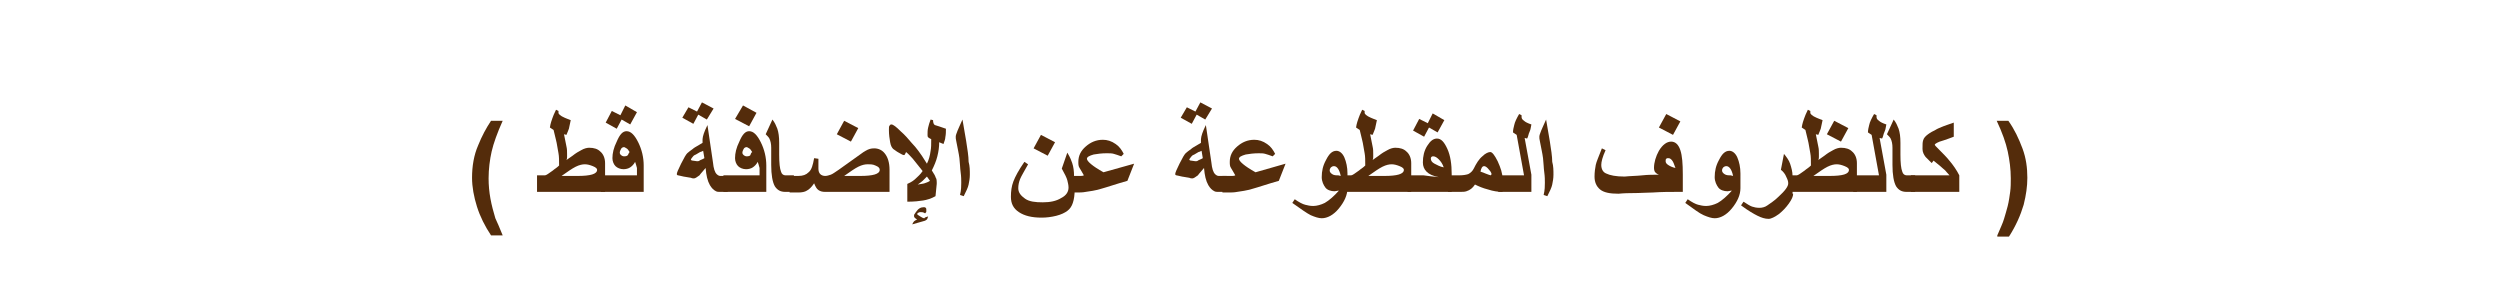 <?xml version="1.0" encoding="utf-8"?>
<!-- Generator: Adobe Illustrator 22.0.1, SVG Export Plug-In . SVG Version: 6.00 Build 0)  -->
<svg version="1.1" id="Layer_1" xmlns="http://www.w3.org/2000/svg" xmlns:xlink="http://www.w3.org/1999/xlink" x="0px" y="0px"
	 viewBox="0 0 407.8 49.5" style="enable-background:new 0 0 407.8 49.5;" xml:space="preserve">
<style type="text/css">
	.st0{fill:#542C0B;}
	.st1{fill:none;}
</style>
<g>
	<g>
		<g>
			<path class="st0" d="M82,38.4h-1.9c-1-1.5-1.8-3.1-2.3-4.7S77,30.5,77,29c0-1.9,0.3-3.7,1-5.3c0.6-1.5,1.3-2.8,2.1-4H82
				c-0.9,2-1.5,3.7-1.8,5s-0.5,2.9-0.5,4.4c0,1.1,0.1,2.2,0.3,3.3c0.2,1.1,0.5,2.2,0.8,3.2C81.1,36.2,81.5,37.2,82,38.4z"/>
			<path class="st0" d="M98.7,31.3H87.6v-2.7h1.3c0.2,0,0.6-0.3,1.3-0.8c0.2-0.2,0.6-0.4,1-0.8c0-0.8,0-1.5-0.1-2s-0.2-1.1-0.3-1.7
				c0-0.1-0.2-0.8-0.5-2.1l-0.6-0.4c0.1-0.7,0.3-1.2,0.4-1.5s0.3-0.8,0.6-1.4l0.4,0.2c0,0,0,0.1,0,0.3c0,0.2,0.3,0.5,1,0.8
				c0.2,0.1,0.5,0.2,1,0.4c-0.1,0.5-0.2,1-0.3,1.4c-0.1,0.2-0.2,0.6-0.4,1L92,21.9c0.2,0.9,0.3,1.6,0.4,2s0.1,0.8,0.1,1.2v0.1
				c0,0.2,0,0.3,0,0.4s0,0.3-0.1,0.5c0.3-0.2,0.7-0.5,1-0.7c0.5-0.4,1-0.7,1.4-0.9c0.5-0.3,1-0.4,1.3-0.4c0.8,0,1.4,0.2,1.8,0.6
				c0.5,0.4,0.8,1.1,0.8,1.9L98.7,31.3L98.7,31.3z M97.4,27.7c0-0.2-0.2-0.4-0.7-0.6s-0.9-0.3-1.3-0.3s-0.9,0.1-1.5,0.4
				s-1.3,0.8-2.3,1.5h2.6C96.3,28.7,97.4,28.4,97.4,27.7z"/>
			<path class="st0" d="M104.8,31.3H98v-2.7h5.9c0-0.6,0-1,0-1.2c-0.1-0.4-0.2-0.7-0.3-1c-0.2,0.4-0.5,0.7-0.8,0.9s-0.7,0.3-1.1,0.3
				c-0.5,0-1-0.2-1.3-0.5s-0.5-0.8-0.5-1.3c0-0.8,0.2-1.7,0.7-2.7c0.5-1.2,1-1.7,1.6-1.7c0.7,0,1.3,0.6,1.9,1.8s0.9,2.5,0.9,3.8v4.3
				H104.8z M103.9,18.3l-1.1,2l-1.4-0.8l-0.8,1.5l-1.8-1l1-1.9l1.4,0.7l0.8-1.6L103.9,18.3z M102.7,24.8c-0.2-0.3-0.3-0.5-0.5-0.6
				s-0.3-0.2-0.4-0.2c-0.2,0-0.4,0.1-0.5,0.3s-0.2,0.4-0.2,0.6s0.1,0.3,0.2,0.4s0.3,0.2,0.5,0.2c0.1,0,0.3,0,0.5-0.1
				S102.5,25,102.7,24.8z"/>
			<path class="st0" d="M118.7,31.3h-1.3c-0.2,0-0.4,0-0.6-0.1c-0.4-0.2-0.7-0.5-1-1c-0.4-0.7-0.6-1.6-0.7-2.8
				c-0.4,0.5-0.8,0.9-1,1.2c-0.4,0.3-0.7,0.5-0.9,0.5c-0.1,0-0.3,0-0.5-0.1l-1.2-0.2c-0.5-0.1-0.8-0.2-0.9-0.2s-0.2-0.1-0.2-0.2
				c0-0.2,0.2-0.7,0.7-1.7s0.8-1.5,1-1.7s0.5-0.4,0.9-0.7c0.2-0.2,0.6-0.4,1.1-0.7l0.5-0.3c0-0.1,0-0.2,0-0.3s0-0.2,0-0.3
				c0-0.2,0.1-0.6,0.2-0.9s0.3-0.8,0.6-1.4l0.9,6.1c0.1,1,0.3,1.6,0.6,1.9c0.2,0.2,0.4,0.3,0.6,0.3h1.3L118.7,31.3L118.7,31.3z
				 M116.4,17.7l-1.1,1.8l-1.4-0.8l-0.8,1.5l-1.8-1l1-1.7l1.4,0.7l0.8-1.5L116.4,17.7z M114.9,25.8l-0.2-1.2
				c-0.2,0.1-0.4,0.2-0.5,0.2c-0.4,0.2-0.6,0.4-0.9,0.5c-0.2,0.1-0.3,0.3-0.4,0.4s-0.2,0.3-0.2,0.3c0,0.1,0.1,0.2,0.3,0.2
				s0.5,0.1,0.7,0.1c0.1,0,0.3,0,0.4-0.1S114.6,26,114.9,25.8z"/>
			<path class="st0" d="M124.8,31.3H118v-2.7h5.9c0-0.6,0-1,0-1.2c-0.1-0.4-0.2-0.7-0.3-1c-0.2,0.4-0.5,0.7-0.8,0.9
				s-0.7,0.3-1.1,0.3c-0.5,0-1-0.2-1.3-0.5s-0.5-0.8-0.5-1.3c0-0.8,0.2-1.7,0.7-2.7c0.5-1.2,1-1.7,1.6-1.7c0.7,0,1.3,0.6,1.9,1.8
				s0.9,2.5,0.9,3.8v4.3H124.8z M123.4,18.4l-1.2,2.2l-2.3-1.2l1.3-2.2L123.4,18.4z M122.7,24.8c-0.2-0.3-0.3-0.5-0.5-0.6
				s-0.3-0.2-0.4-0.2c-0.2,0-0.4,0.1-0.5,0.3s-0.2,0.4-0.2,0.6s0.1,0.3,0.2,0.4s0.3,0.2,0.5,0.2c0.1,0,0.3,0,0.5-0.1
				S122.4,25,122.7,24.8z"/>
			<path class="st0" d="M129.5,31.3h-1.4c-0.8,0-1.3-0.3-1.7-0.9c-0.4-0.7-0.6-1.9-0.6-3.5v-2.8c0-0.6-0.1-1.1-0.3-1.5
				c-0.1-0.2-0.3-0.4-0.6-0.7l1.1-2.4c0.4,0.5,0.6,1,0.8,1.5c0.2,0.6,0.3,1.3,0.3,2.3v1.9c0,1.4,0.1,2.3,0.3,2.8
				c0.1,0.4,0.4,0.6,0.7,0.6h1.4L129.5,31.3L129.5,31.3z"/>
			<path class="st0" d="M144.9,31.3h-10.3c-0.5,0-0.8-0.1-1.1-0.3s-0.5-0.6-0.7-1.1c-0.4,0.6-0.8,1-1.2,1.2
				c-0.3,0.2-0.8,0.3-1.4,0.3h-1.4v-2.7h1.4c0.8,0,1.3-0.2,1.7-0.6c0.5-0.4,0.7-1.2,0.9-2.3l0.7,0.1c0,0.2,0,0.4,0,0.6
				c0,0.4,0,0.8,0,1c0,0.4,0.1,0.7,0.3,0.9s0.5,0.3,0.8,0.3s0.6-0.1,0.9-0.2s0.7-0.4,1.3-0.8l3.5-2.5c0.4-0.3,0.7-0.5,0.9-0.6
				c0.5-0.3,0.9-0.4,1.4-0.4c0.7,0,1.3,0.3,1.7,0.8c0.5,0.6,0.8,1.5,0.8,2.7v3.6H144.9z M140,20.9l-1.2,2.2l-2.3-1.2l1.2-2.2
				L140,20.9z M143.5,27.7c0-0.3-0.2-0.5-0.7-0.7c-0.4-0.2-0.8-0.2-1.3-0.2c-0.4,0-0.9,0.1-1.5,0.4s-1.3,0.8-2.3,1.5h2.6
				C142.4,28.7,143.5,28.4,143.5,27.7z"/>
			<path class="st0" d="M154.3,21c0,0.5,0,0.9-0.1,1.4c0,0.2-0.1,0.6-0.3,1.1l-0.7-0.3c0,0.8-0.1,1.5-0.3,2.3s-0.5,1.5-0.9,2.3
				c0.4,0.6,0.6,1,0.6,1.1c0.2,0.3,0.2,0.6,0.2,0.8V30c0,0.2-0.1,0.8-0.2,2c-0.7,0.4-1.4,0.6-2,0.7s-1.5,0.2-2.6,0.2V30
				c0.7-0.3,1.1-0.6,1.4-0.9s0.7-0.6,1.1-1.2c-0.7-0.9-1.3-1.6-1.6-2c-0.3-0.3-0.6-0.7-1.1-1.1c-0.1,0.2-0.2,0.4-0.2,0.4l-0.1,0.1
				c-0.2,0-0.4-0.1-0.9-0.4c-0.4-0.2-0.7-0.5-0.9-0.6c-0.2-0.2-0.4-0.5-0.5-1.1s-0.2-1.2-0.2-2c0-0.4,0-0.6,0.1-0.7s0.1-0.2,0.3-0.2
				c0.3,0,0.8,0.4,1.5,1.1c0.7,0.6,1.3,1.3,1.8,1.9c0.4,0.4,0.8,0.9,1.1,1.3s0.8,1.1,1.4,2.1c0.3-0.6,0.5-1.3,0.6-2.1
				c0.1-0.5,0.1-1.1,0.1-1.9c-0.2-0.1-0.4-0.2-0.5-0.3s-0.1-0.3-0.1-0.4c0-0.4,0-0.8,0.1-1.2s0.2-0.8,0.4-1.3l0.4,0.1
				c0,0.4,0.1,0.7,0.3,0.8C152.9,20.5,153.4,20.7,154.3,21z M151.4,35.3c-0.1,0.2-0.1,0.4-0.2,0.5c-0.1,0.1-0.2,0.1-0.3,0.2
				l-2.1,0.6c0.1-0.2,0.2-0.4,0.3-0.5s0.3-0.2,0.5-0.3c-0.2-0.1-0.3-0.2-0.4-0.3s-0.1-0.2-0.1-0.3s0-0.2,0.1-0.3s0.1-0.2,0.2-0.3
				c0.4-0.6,0.8-0.8,1.3-0.8c0.1,0,0.2,0,0.3,0.1s0.1,0.2,0.1,0.3s0,0.2,0,0.3s-0.1,0.2-0.2,0.3c-0.3-0.2-0.5-0.2-0.7-0.2
				s-0.2,0-0.4,0.1c-0.1,0-0.1,0.1-0.2,0.2c0,0.1,0.2,0.2,0.5,0.4s0.5,0.3,0.7,0.3C150.8,35.5,151,35.4,151.4,35.3z M151.7,29.5
				l-0.5-0.7c-0.3,0.3-0.5,0.5-0.7,0.7s-0.4,0.3-0.8,0.6c0.5-0.1,0.8-0.1,1.1-0.2S151.4,29.7,151.7,29.5z"/>
			<path class="st0" d="M158.2,28.5c0,0.6-0.1,1.1-0.2,1.6s-0.4,1.1-0.8,1.9l-0.6-0.2c0.2-0.8,0.2-1.5,0.2-2c0-0.4,0-1-0.1-1.7
				s-0.1-1.5-0.2-2.3s-0.3-1.6-0.5-2.7c-0.1-0.4-0.1-0.6-0.1-0.8c0-0.2,0.1-0.5,0.3-1s0.5-1.1,0.8-1.8l0.6,3.5
				c0.2,1.3,0.4,2.5,0.4,3.4C158.2,27.1,158.2,27.8,158.2,28.5z"/>
			<path class="st0" d="M175.3,30.9c0,0.9-0.1,1.6-0.3,2.2s-0.5,1-0.9,1.3s-1,0.6-1.8,0.8s-1.6,0.3-2.4,0.3c-1.6,0-2.8-0.3-3.7-0.9
				s-1.3-1.4-1.3-2.5c0-0.9,0.1-1.7,0.4-2.5c0.3-0.8,0.9-1.9,1.8-3.2l0.6,0.4c-0.6,1.1-1.1,1.9-1.3,2.4s-0.3,1-0.3,1.5
				c0,0.7,0.4,1.2,1.1,1.7s1.7,0.6,2.9,0.6s2.2-0.2,3-0.7c0.8-0.4,1.2-1,1.2-1.7c0-0.4-0.1-0.8-0.2-1.2s-0.4-1-0.9-1.9l0.9-2.6
				c0.5,0.8,0.7,1.4,0.8,1.7c0.2,0.6,0.3,1.3,0.3,2.2L175.3,30.9L175.3,30.9z M172.1,23.2l-1.2,2.2l-2.3-1.2l1.2-2.2L172.1,23.2z"/>
			<path class="st0" d="M185,26.7l-1.1,2.8c-1.8,0.5-3.2,1-4.3,1.3c-1,0.3-1.8,0.4-2.5,0.5c-0.5,0.1-1,0.1-1.5,0.1h-0.9v-2.7h1.1
				c0.2,0,0.3,0,0.4,0c0.2,0,0.4,0,0.6-0.1c-0.3-0.5-0.5-0.9-0.7-1.2s-0.2-0.6-0.2-1c0-1,0.4-1.8,1.2-2.5s1.7-1.1,2.8-1.1
				c0.7,0,1.4,0.2,2.1,0.7c0.6,0.4,1,1,1.3,1.6l-0.4,0.4c-0.5-0.2-0.9-0.3-1.2-0.4S181,25,180.5,25c-0.8,0-1.5,0.1-2.1,0.2
				c-0.7,0.2-1.1,0.4-1.1,0.7c0,0.4,0.9,1.2,2.7,2.2L185,26.7z"/>
			<path class="st0" d="M200,31.3h-1.3c-0.2,0-0.4,0-0.6-0.1c-0.4-0.2-0.7-0.5-1-1c-0.4-0.7-0.6-1.6-0.7-2.8c-0.4,0.5-0.8,0.9-1,1.2
				c-0.4,0.3-0.7,0.5-0.9,0.5c-0.1,0-0.3,0-0.5-0.1l-1.2-0.2c-0.5-0.1-0.8-0.2-0.9-0.2s-0.2-0.1-0.2-0.2c0-0.2,0.2-0.7,0.7-1.7
				s0.8-1.5,1-1.7s0.5-0.4,0.9-0.7c0.2-0.2,0.6-0.4,1.1-0.7l0.5-0.3c0-0.1,0-0.2,0-0.3s0-0.2,0-0.3c0-0.2,0.1-0.6,0.2-0.9
				s0.3-0.8,0.6-1.4l0.9,6.1c0.1,1,0.3,1.6,0.6,1.9c0.2,0.2,0.4,0.3,0.6,0.3h1.3v2.6H200z M197.7,17.7l-1.1,1.8l-1.4-0.8l-0.8,1.5
				l-1.8-1l1-1.7l1.4,0.7l0.8-1.5L197.7,17.7z M196.2,25.8l-0.2-1.2c-0.2,0.1-0.4,0.2-0.5,0.2c-0.4,0.2-0.6,0.4-0.9,0.5
				c-0.2,0.1-0.3,0.3-0.4,0.4c-0.1,0.1-0.2,0.3-0.2,0.3c0,0.1,0.1,0.2,0.3,0.2s0.5,0.1,0.7,0.1c0.1,0,0.3,0,0.4-0.1
				S195.9,26,196.2,25.8z"/>
			<path class="st0" d="M209.7,26.7l-1.1,2.8c-1.8,0.5-3.2,1-4.3,1.3c-1,0.3-1.8,0.4-2.5,0.5c-0.5,0.1-1,0.1-1.5,0.1h-0.9v-2.7h1.1
				c0.2,0,0.3,0,0.4,0c0.2,0,0.4,0,0.6-0.1c-0.3-0.5-0.5-0.9-0.7-1.2s-0.2-0.6-0.2-1c0-1,0.4-1.8,1.2-2.5s1.7-1.1,2.8-1.1
				c0.7,0,1.4,0.2,2.1,0.7c0.6,0.4,1,1,1.3,1.6l-0.4,0.4c-0.5-0.2-0.9-0.3-1.2-0.4s-0.7-0.1-1.1-0.1c-0.8,0-1.5,0.1-2.1,0.2
				c-0.7,0.2-1.1,0.4-1.1,0.7c0,0.4,0.9,1.2,2.7,2.2L209.7,26.7z"/>
			<path class="st0" d="M219.8,30.7c0,1.1-0.5,2.2-1.4,3.3s-1.9,1.6-2.8,1.6c-0.5,0-1.1-0.2-1.8-0.5c-0.6-0.3-1.6-1-3-2l0.4-0.6
				c0.7,0.5,1.3,0.8,1.7,0.9c0.4,0.1,0.8,0.2,1.3,0.2c0.6,0,1.3-0.2,1.9-0.5c0.7-0.4,1.5-1.1,2.3-2c-0.3,0-0.5,0.1-0.7,0.1
				c-0.6,0-1.2-0.2-1.5-0.6s-0.6-1-0.6-1.7c0-1,0.2-1.9,0.7-2.8c0.5-1,1-1.5,1.7-1.5c0.5,0,1,0.4,1.3,1.1s0.5,1.6,0.5,2.6
				L219.8,30.7L219.8,30.7z M218.7,28.7c-0.2-1-0.6-1.6-1.1-1.6c-0.2,0-0.4,0.1-0.5,0.2s-0.2,0.3-0.2,0.5s0.1,0.4,0.4,0.6
				s0.6,0.2,1,0.2L218.7,28.7L218.7,28.7z"/>
			<path class="st0" d="M230.3,31.3h-11.2v-2.7h1.3c0.2,0,0.6-0.3,1.3-0.8c0.2-0.2,0.6-0.4,1-0.8c0-0.8,0-1.5-0.1-2
				s-0.2-1.1-0.3-1.7c0-0.1-0.2-0.8-0.5-2.1l-0.6-0.4c0.1-0.7,0.3-1.2,0.4-1.5s0.3-0.8,0.6-1.4l0.4,0.2c0,0,0,0.1,0,0.3
				c0,0.2,0.3,0.5,1,0.8c0.2,0.1,0.5,0.2,1,0.4c-0.1,0.5-0.2,1-0.3,1.4c-0.1,0.2-0.2,0.6-0.4,1l-0.4-0.1c0.2,0.9,0.3,1.6,0.4,2
				s0.1,0.8,0.1,1.2v0.1c0,0.2,0,0.3,0,0.4s0,0.3-0.1,0.5c0.3-0.2,0.7-0.5,1-0.7c0.5-0.4,1-0.7,1.4-0.9c0.5-0.3,1-0.4,1.3-0.4
				c0.8,0,1.4,0.2,1.8,0.6c0.5,0.4,0.8,1.1,0.8,1.9v4.7H230.3z M229,27.7c0-0.2-0.2-0.4-0.7-0.6s-0.9-0.3-1.3-0.3
				c-0.4,0-0.9,0.1-1.5,0.4s-1.3,0.8-2.3,1.5h2.6C227.9,28.7,229,28.4,229,27.7z"/>
			<path class="st0" d="M236.8,31.3h-7.2v-2.7h1.8c0.3,0,0.6,0,0.8,0c0.7,0.1,1.5,0.2,2.5,0.3c-1-0.2-1.6-0.5-2-0.9
				s-0.6-0.9-0.6-1.5c0-1,0.2-1.9,0.7-2.7s1-1.2,1.6-1.2c0.7,0,1.2,0.6,1.7,1.7s0.7,2.5,0.7,4.1V31.3z M235.6,19.6l-1.1,2l-1.4-0.8
				l-0.8,1.5l-1.8-1l1-1.9l1.4,0.7l0.8-1.6L235.6,19.6z M235.5,27.3c-0.2-0.6-0.5-1-0.8-1.3s-0.6-0.5-0.9-0.5c-0.1,0-0.2,0-0.3,0.1
				s-0.1,0.2-0.1,0.3c0,0.3,0.2,0.6,0.6,0.8S234.9,27.2,235.5,27.3z"/>
			<path class="st0" d="M245.1,31.3c-0.7,0-1.5-0.1-2.4-0.4c-0.8-0.2-1.5-0.5-2.1-0.8c-0.4,0.6-0.8,0.9-1.4,1.1
				c-0.3,0.1-0.6,0.1-1.1,0.1h-1.9v-2.7h1.9c0.6,0,1.1-0.1,1.4-0.2c0.4-0.2,0.7-0.5,0.9-0.9c0.4-0.8,0.8-1.5,1.4-2
				c0.5-0.5,1-0.7,1.3-0.7s0.7,0.5,1.2,1.5c0.5,1.1,0.8,2,0.8,2.9L245.1,31.3L245.1,31.3z M243.3,28.4c0-0.1-0.1-0.4-0.4-0.7
				c-0.3-0.4-0.6-0.6-0.8-0.6c-0.3,0-0.5,0.3-0.6,0.9c0.3,0.1,0.6,0.2,0.8,0.3c0.5,0.2,0.8,0.3,0.9,0.3
				C243.2,28.5,243.3,28.5,243.3,28.4z"/>
			<path class="st0" d="M249.8,31.3h-5.4v-2.7h4.2l-1.2-6.6l-0.6-0.4c0-0.4,0.1-0.8,0.2-1.2c0.1-0.5,0.4-1.1,0.8-1.8l0.4,0.2
				c0,0,0,0.1,0,0.3c0,0.2,0.1,0.4,0.4,0.6c0.2,0.2,0.6,0.4,1.2,0.6c-0.1,0.4-0.1,0.8-0.3,1.2s-0.2,0.8-0.4,1.1l-0.4-0.1l1.1,6V31.3
				z"/>
			<path class="st0" d="M253.4,28.5c0,0.6-0.1,1.1-0.2,1.6s-0.4,1.1-0.8,1.9l-0.6-0.2c0.2-0.8,0.2-1.5,0.2-2c0-0.4,0-1-0.1-1.7
				s-0.1-1.5-0.2-2.3s-0.3-1.6-0.5-2.7c-0.1-0.4-0.1-0.6-0.1-0.8c0-0.2,0.1-0.5,0.3-1s0.5-1.1,0.8-1.8l0.6,3.5
				c0.2,1.3,0.4,2.5,0.4,3.4C253.4,27.1,253.4,27.8,253.4,28.5z"/>
			<path class="st0" d="M274.8,31.3h-1.3c-1.1,0-2.4,0-3.9,0.1c-0.9,0-2,0.1-3.4,0.1s-2.1,0.1-2.2,0.1c-1.4,0-2.4-0.2-3-0.7
				s-0.9-1.2-0.9-2.1c0-0.7,0.1-1.4,0.2-1.9s0.5-1.4,1-2.7l0.6,0.3c-0.5,1.1-0.7,1.9-0.7,2.4c0,0.7,0.3,1.2,0.8,1.4
				c0.6,0.3,1.6,0.5,3,0.5c1-0.1,2-0.1,2.9-0.2s1.8-0.1,2.7-0.1c-0.3-0.1-0.5-0.3-0.6-0.4s-0.2-0.4-0.2-0.7c0-0.9,0.3-1.9,0.8-2.8
				c0.6-1,1.3-1.5,2-1.5s1.2,0.5,1.5,1.4s0.4,2.2,0.4,4v2.8H274.8z M274.1,19.8l-1.2,2.2l-2.3-1.2l1.2-2.2L274.1,19.8z M273.3,27.4
				c-0.2-0.6-0.4-1.1-0.6-1.3s-0.3-0.3-0.6-0.3c-0.1,0-0.2,0-0.3,0.1s-0.1,0.2-0.1,0.4c0,0.2,0.1,0.4,0.4,0.6S272.8,27.3,273.3,27.4
				z"/>
			<path class="st0" d="M283.9,30.7c0,1.1-0.5,2.2-1.4,3.3s-1.9,1.6-2.8,1.6c-0.5,0-1.1-0.2-1.8-0.5s-1.6-1-3-2l0.4-0.6
				c0.7,0.5,1.3,0.8,1.7,0.9c0.4,0.1,0.8,0.2,1.3,0.2c0.6,0,1.3-0.2,1.9-0.5c0.7-0.4,1.5-1.1,2.3-2c-0.3,0-0.5,0.1-0.7,0.1
				c-0.6,0-1.2-0.2-1.5-0.6s-0.6-1-0.6-1.7c0-1,0.2-1.9,0.7-2.8c0.5-1,1-1.5,1.7-1.5c0.5,0,1,0.4,1.3,1.1s0.5,1.6,0.5,2.6V30.7z
				 M282.7,28.7c-0.2-1-0.6-1.6-1.1-1.6c-0.2,0-0.4,0.1-0.5,0.2s-0.2,0.3-0.2,0.5s0.1,0.4,0.4,0.6s0.6,0.2,1,0.2L282.7,28.7
				L282.7,28.7z"/>
			<path class="st0" d="M292.5,31.6c0,0.4-0.2,0.9-0.7,1.6s-1,1.2-1.6,1.7c-0.7,0.5-1.3,0.8-1.7,0.8c-0.6,0-1.2-0.2-1.8-0.5
				c-0.6-0.3-1.5-0.8-2.7-1.7l0.4-0.6c0.6,0.4,1.1,0.7,1.4,0.8s0.7,0.2,1.2,0.2c0.4,0,0.9-0.1,1.3-0.4s1.1-0.7,1.8-1.4
				c1.1-1,1.6-1.7,1.6-2.2c0-0.3-0.1-0.6-0.3-1c-0.2-0.5-0.5-0.9-0.9-1.2l0.5-2.6c0.4,0.5,0.8,1,1,1.6s0.4,1.3,0.4,2v2.9H292.5z"/>
			<path class="st0" d="M303,31.3h-11.2v-2.7h1.3c0.2,0,0.6-0.3,1.3-0.8c0.2-0.2,0.6-0.4,1-0.8c0-0.8,0-1.5-0.1-2s-0.2-1.1-0.3-1.7
				c0-0.1-0.2-0.8-0.5-2.1l-0.6-0.4c0.1-0.7,0.3-1.2,0.4-1.5s0.3-0.8,0.6-1.4l0.4,0.2c0,0,0,0.1,0,0.3c0,0.2,0.3,0.5,1,0.8
				c0.2,0.1,0.5,0.2,1,0.4c-0.1,0.5-0.2,1-0.3,1.4c-0.1,0.2-0.2,0.6-0.4,1l-0.4-0.1c0.2,0.9,0.3,1.6,0.4,2s0.1,0.8,0.1,1.2v0.1
				c0,0.2,0,0.3,0,0.4s0,0.3-0.1,0.5c0.3-0.2,0.7-0.5,1-0.7c0.5-0.4,1-0.7,1.4-0.9c0.5-0.3,1-0.4,1.3-0.4c0.8,0,1.4,0.2,1.8,0.6
				c0.5,0.4,0.8,1.1,0.8,1.9v4.7H303z M301.6,27.7c0-0.2-0.2-0.4-0.7-0.6s-0.9-0.3-1.3-0.3s-0.9,0.1-1.5,0.4s-1.3,0.8-2.3,1.5h2.6
				C300.6,28.7,301.6,28.4,301.6,27.7z M301.5,20.9l-1.2,2.2l-2.3-1.2l1.2-2.2L301.5,20.9z"/>
			<path class="st0" d="M307.7,31.3h-5.4v-2.7h4.2l-1.2-6.6l-0.6-0.4c0-0.4,0.1-0.8,0.2-1.2c0.1-0.5,0.4-1.1,0.8-1.8l0.4,0.2
				c0,0,0,0.1,0,0.3c0,0.2,0.1,0.4,0.4,0.6c0.2,0.2,0.6,0.4,1.2,0.6c-0.1,0.4-0.1,0.8-0.3,1.2s-0.2,0.8-0.4,1.1l-0.4-0.1l1.1,6
				L307.7,31.3L307.7,31.3z"/>
			<path class="st0" d="M312.4,31.3H311c-0.8,0-1.3-0.3-1.7-0.9c-0.4-0.7-0.6-1.9-0.6-3.5v-2.8c0-0.6-0.1-1.1-0.3-1.5
				c-0.1-0.2-0.3-0.4-0.6-0.7l1.1-2.4c0.4,0.5,0.6,1,0.8,1.5c0.2,0.6,0.3,1.3,0.3,2.3v1.9c0,1.4,0.1,2.3,0.3,2.8
				c0.1,0.4,0.4,0.6,0.7,0.6h1.4L312.4,31.3L312.4,31.3z"/>
			<path class="st0" d="M319.6,31.3h-7.9v-2.7h6.3c-0.3-0.3-0.5-0.6-0.7-0.8c-0.2-0.2-0.5-0.4-0.8-0.7c-0.4-0.3-0.7-0.6-1.1-0.9
				l-0.3,0.4c-0.6-0.6-0.9-0.9-1-1c-0.3-0.4-0.5-0.8-0.5-1.3c0-0.7,0-1.1,0.1-1.4c0.1-0.4,0.4-0.7,0.8-1s0.8-0.5,1.2-0.7
				c0.3-0.2,0.8-0.4,1.3-0.6c0.3-0.1,0.8-0.3,1.7-0.6v2.3c0,0-0.3,0.1-0.8,0.3c-0.6,0.2-1.1,0.4-1.5,0.5c-0.5,0.2-0.8,0.4-0.8,0.5
				s0.2,0.3,0.7,0.8c0.6,0.6,1.2,1.2,1.6,1.7c0.7,0.8,1.3,1.7,1.7,2.5L319.6,31.3L319.6,31.3z"/>
			<path class="st0" d="M325.8,38.4c0.5-1.2,0.9-2,1.1-2.7s0.4-1.3,0.6-2.1s0.3-1.6,0.4-2.3s0.1-1.5,0.1-2.2c0-1.5-0.2-3-0.5-4.4
				s-0.9-3.1-1.8-5h1.9c1,1.4,1.7,2.9,2.3,4.5s0.8,3.2,0.8,4.8c0,1.4-0.2,2.8-0.6,4.4c-0.5,1.7-1.3,3.5-2.4,5.2h-1.9V38.4z"/>
		</g>
	</g>
</g>
<rect class="st1" width="407.8" height="49.5"/>
</svg>
